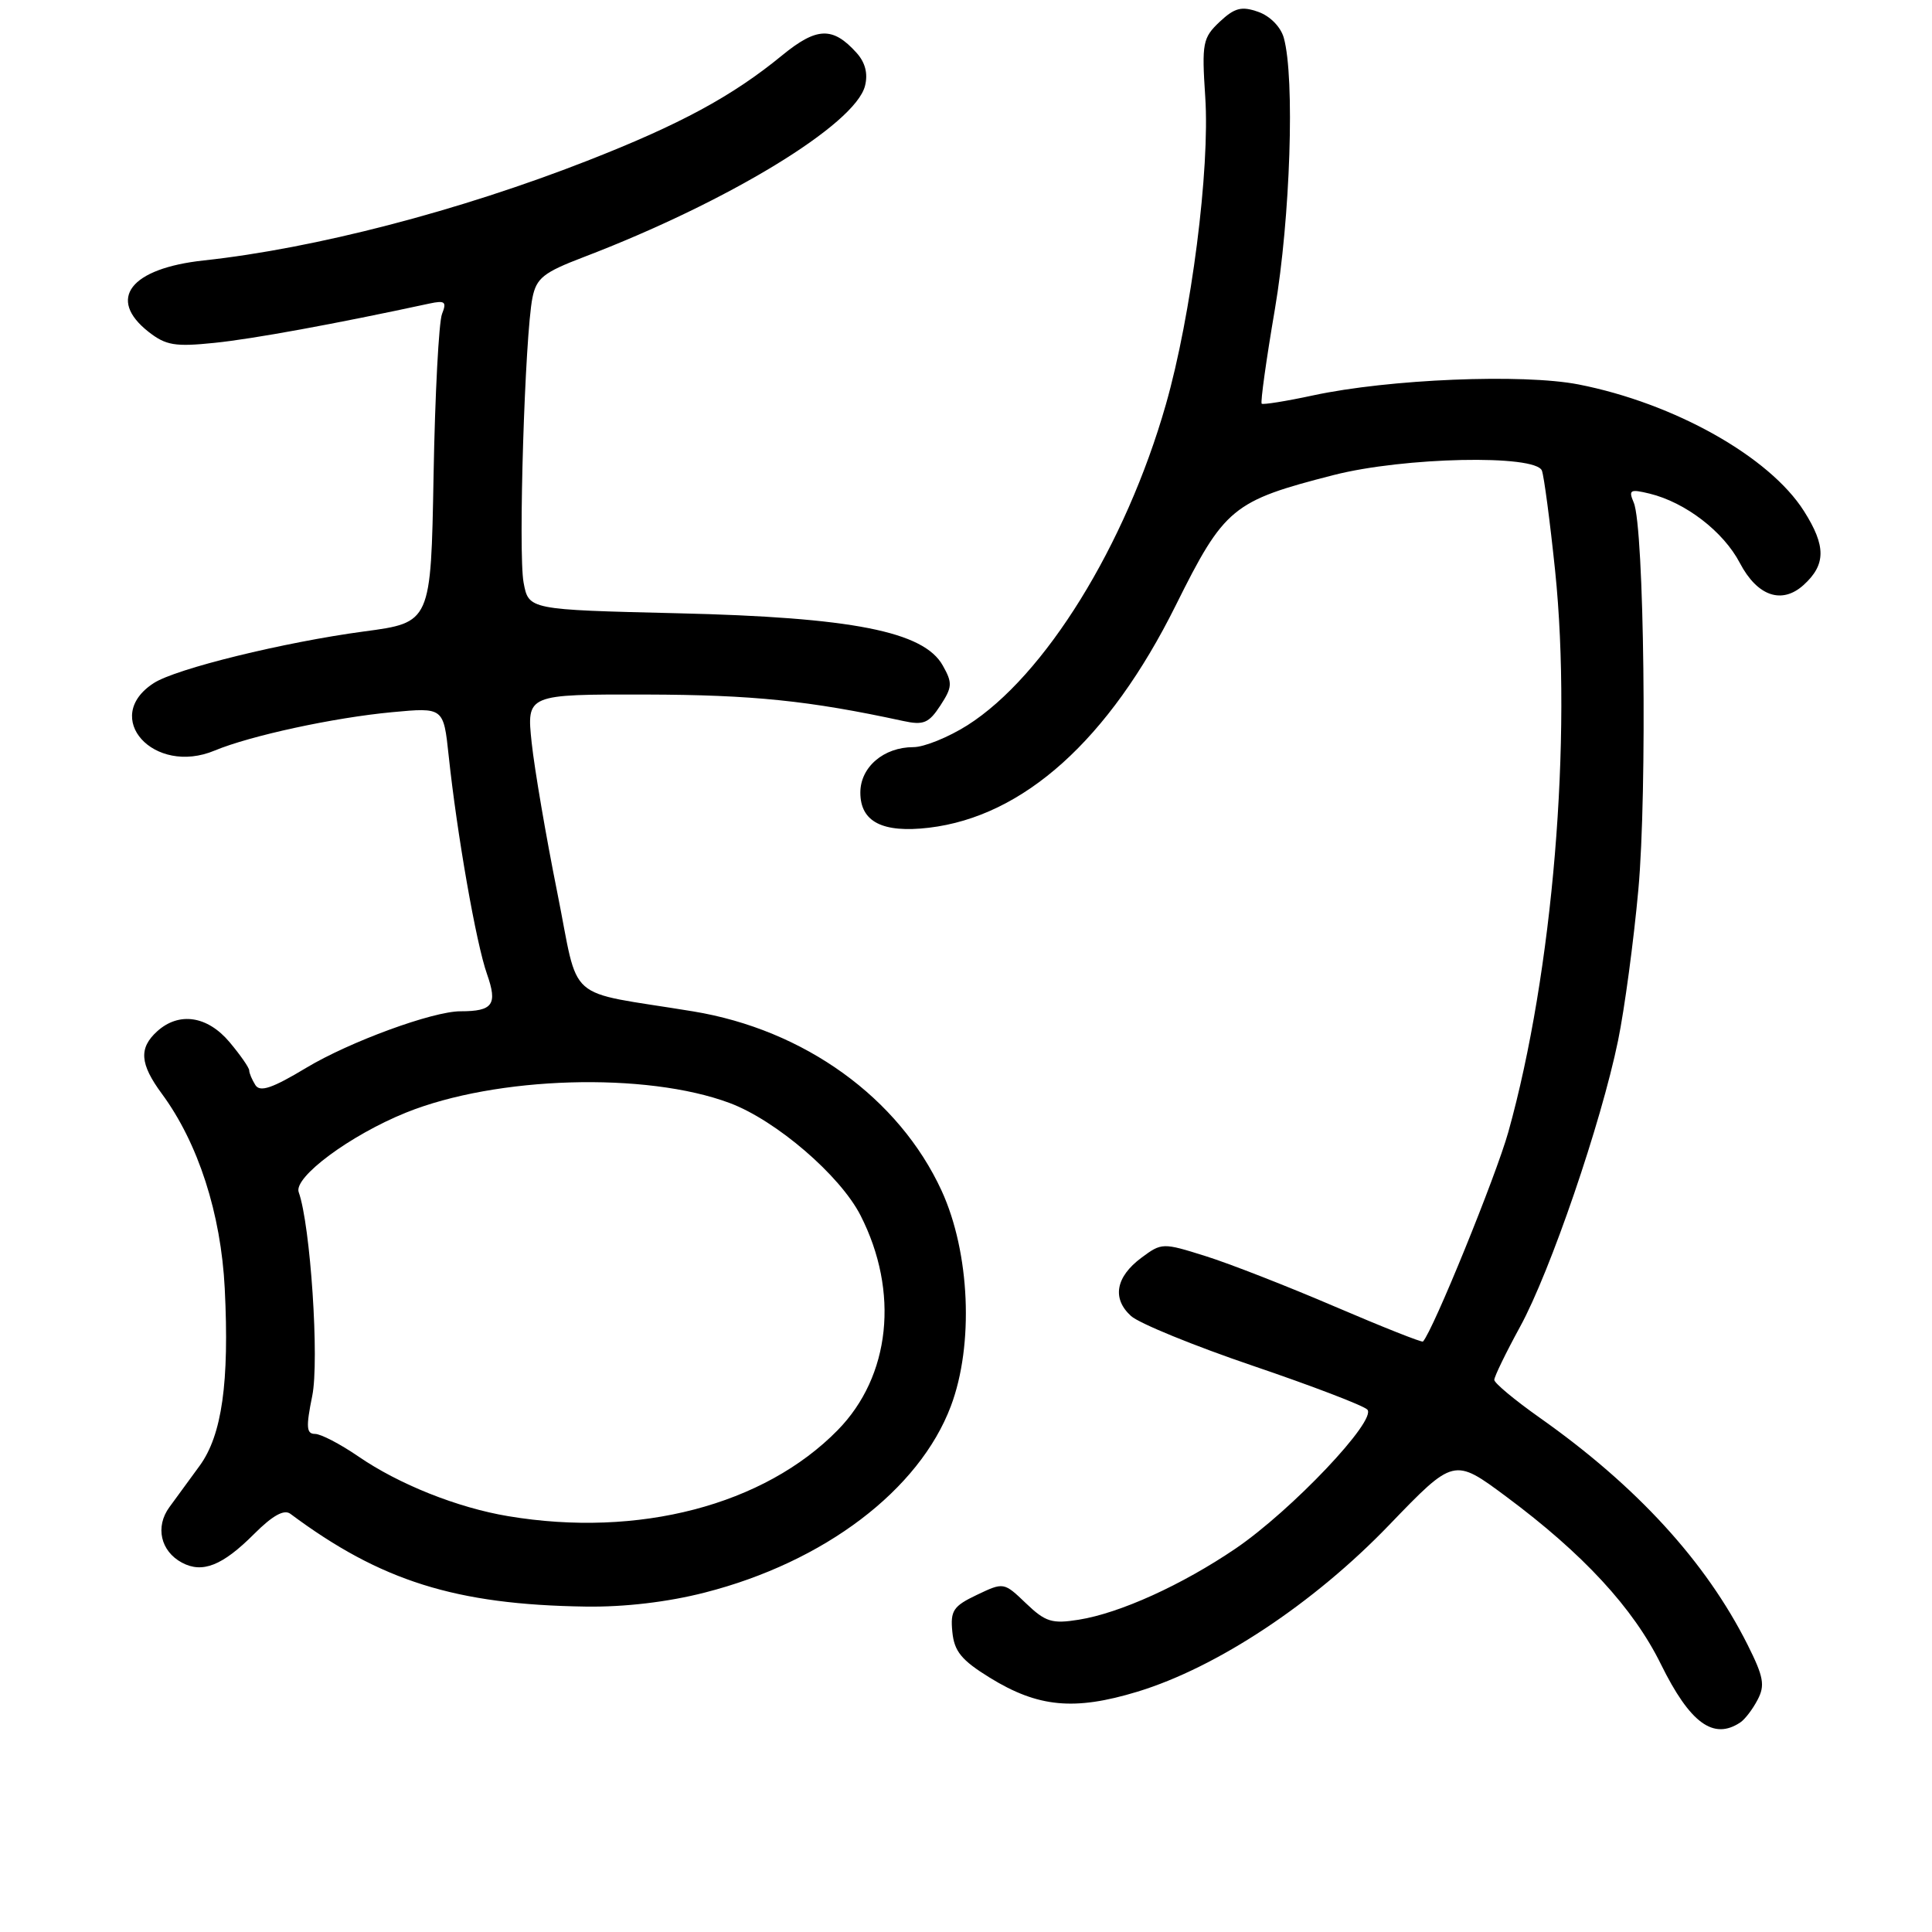 <?xml version="1.0" encoding="UTF-8" standalone="no"?>
<!DOCTYPE svg PUBLIC "-//W3C//DTD SVG 1.1//EN" "http://www.w3.org/Graphics/SVG/1.1/DTD/svg11.dtd" >
<svg xmlns="http://www.w3.org/2000/svg" xmlns:xlink="http://www.w3.org/1999/xlink" version="1.1" viewBox="0 0 256 256">
 <g >
 <path fill="currentColor"
d=" M 230.60 228.23 C 231.21 227.83 232.24 226.48 232.89 225.23 C 233.90 223.32 233.69 222.18 231.57 217.95 C 226.03 206.92 216.86 196.91 204.00 187.84 C 200.70 185.51 198.00 183.26 198.00 182.84 C 198.00 182.41 199.54 179.24 201.43 175.78 C 205.43 168.46 212.15 148.83 214.40 137.89 C 215.26 133.70 216.47 124.70 217.09 117.89 C 218.28 104.86 217.87 69.85 216.48 66.60 C 215.76 64.91 215.99 64.78 218.59 65.41 C 223.33 66.57 228.36 70.43 230.54 74.60 C 232.85 79.00 236.10 80.12 238.98 77.52 C 241.96 74.82 241.97 72.35 239.04 67.73 C 234.47 60.51 221.83 53.42 209.16 50.94 C 201.77 49.50 184.04 50.23 174.00 52.39 C 170.43 53.16 167.35 53.65 167.18 53.49 C 167.00 53.32 167.78 47.69 168.93 40.97 C 170.98 28.89 171.59 10.32 170.11 5.01 C 169.70 3.56 168.29 2.12 166.72 1.57 C 164.51 0.79 163.60 1.03 161.61 2.89 C 159.37 5.01 159.23 5.69 159.70 12.83 C 160.34 22.42 157.86 41.78 154.48 53.61 C 149.15 72.28 138.43 89.60 128.19 96.10 C 125.67 97.69 122.45 99.00 121.03 99.00 C 117.09 99.00 114.00 101.65 114.00 105.02 C 114.00 108.90 116.94 110.40 123.08 109.68 C 135.64 108.19 146.93 98.03 155.78 80.24 C 162.24 67.25 163.30 66.38 176.74 62.94 C 186.01 60.57 203.48 60.20 204.31 62.36 C 204.59 63.10 205.38 69.07 206.06 75.61 C 208.35 97.77 205.75 128.93 199.86 150.00 C 198.23 155.82 189.87 176.36 188.55 177.76 C 188.42 177.91 183.18 175.83 176.90 173.14 C 170.63 170.45 162.91 167.43 159.74 166.44 C 154.06 164.65 153.93 164.66 151.24 166.66 C 147.83 169.20 147.32 172.07 149.87 174.38 C 150.94 175.35 158.20 178.32 166.00 180.97 C 173.80 183.62 180.63 186.23 181.17 186.77 C 182.53 188.13 171.15 200.14 163.71 205.20 C 156.59 210.03 148.39 213.75 142.94 214.62 C 139.40 215.19 138.53 214.92 135.95 212.45 C 133.02 209.64 132.99 209.64 129.44 211.33 C 126.31 212.82 125.91 213.42 126.19 216.23 C 126.44 218.81 127.39 219.98 131.15 222.30 C 137.54 226.24 142.35 226.70 150.71 224.16 C 161.26 220.95 174.08 212.46 184.07 202.07 C 192.65 193.16 192.65 193.16 199.57 198.30 C 209.76 205.87 216.42 213.08 220.07 220.50 C 223.93 228.33 227.04 230.61 230.60 228.23 Z  M 93.40 211.02 C 109.22 206.98 121.80 197.44 125.99 186.33 C 129.06 178.20 128.53 165.98 124.77 157.78 C 119.11 145.48 106.58 136.43 91.82 134.01 C 74.54 131.17 76.85 133.21 73.82 118.15 C 72.35 110.83 70.83 101.95 70.45 98.42 C 69.77 92.00 69.77 92.00 85.63 92.03 C 99.71 92.07 107.19 92.83 119.66 95.53 C 122.37 96.12 123.07 95.83 124.60 93.49 C 126.19 91.05 126.23 90.50 124.92 88.18 C 122.40 83.67 112.90 81.80 89.78 81.26 C 70.05 80.79 70.05 80.79 69.38 77.20 C 68.65 73.31 69.55 44.44 70.55 39.46 C 71.08 36.84 72.01 36.10 77.33 34.07 C 96.48 26.75 113.34 16.49 114.62 11.37 C 115.03 9.75 114.65 8.27 113.49 6.99 C 110.34 3.50 108.22 3.58 103.63 7.34 C 97.02 12.76 90.10 16.50 77.80 21.31 C 60.77 27.97 41.76 32.91 27.00 34.51 C 17.27 35.56 14.14 39.60 19.67 43.96 C 21.98 45.77 23.19 45.97 28.42 45.43 C 33.47 44.92 44.46 42.91 56.91 40.22 C 58.97 39.78 59.21 39.99 58.57 41.60 C 58.15 42.65 57.64 52.27 57.45 62.99 C 57.10 82.49 57.10 82.49 48.24 83.67 C 37.65 85.09 23.33 88.60 20.38 90.51 C 13.35 95.04 20.38 102.83 28.45 99.45 C 33.19 97.48 44.23 95.09 51.94 94.37 C 58.77 93.73 58.77 93.73 59.45 100.12 C 60.55 110.48 63.09 125.02 64.53 129.07 C 65.95 133.11 65.32 134.00 61.02 134.00 C 57.33 134.00 46.32 138.04 40.58 141.49 C 36.08 144.20 34.46 144.75 33.84 143.78 C 33.40 143.08 33.02 142.20 33.02 141.83 C 33.01 141.46 31.83 139.77 30.41 138.08 C 27.48 134.60 23.72 134.04 20.83 136.65 C 18.37 138.88 18.53 140.97 21.44 144.92 C 26.26 151.45 29.28 160.81 29.78 170.73 C 30.40 183.17 29.41 190.15 26.47 194.20 C 25.15 196.01 23.34 198.49 22.45 199.70 C 20.54 202.30 21.27 205.54 24.11 207.06 C 26.82 208.51 29.48 207.46 33.68 203.25 C 36.12 200.81 37.65 199.96 38.48 200.59 C 50.43 209.50 60.39 212.63 77.59 212.88 C 82.73 212.96 88.50 212.28 93.40 211.02 Z  M 67.34 200.90 C 60.62 199.78 52.85 196.68 47.46 192.97 C 45.08 191.34 42.51 190.00 41.74 190.00 C 40.60 190.00 40.53 189.10 41.37 184.98 C 42.33 180.31 41.14 162.31 39.58 157.97 C 38.87 156.00 46.39 150.42 53.79 147.43 C 65.75 142.60 85.61 142.01 96.70 146.16 C 102.84 148.46 111.31 155.74 114.02 161.04 C 119.19 171.17 118.00 182.37 110.99 189.51 C 101.24 199.45 84.61 203.79 67.34 200.90 Z "/>
</g>
</svg>